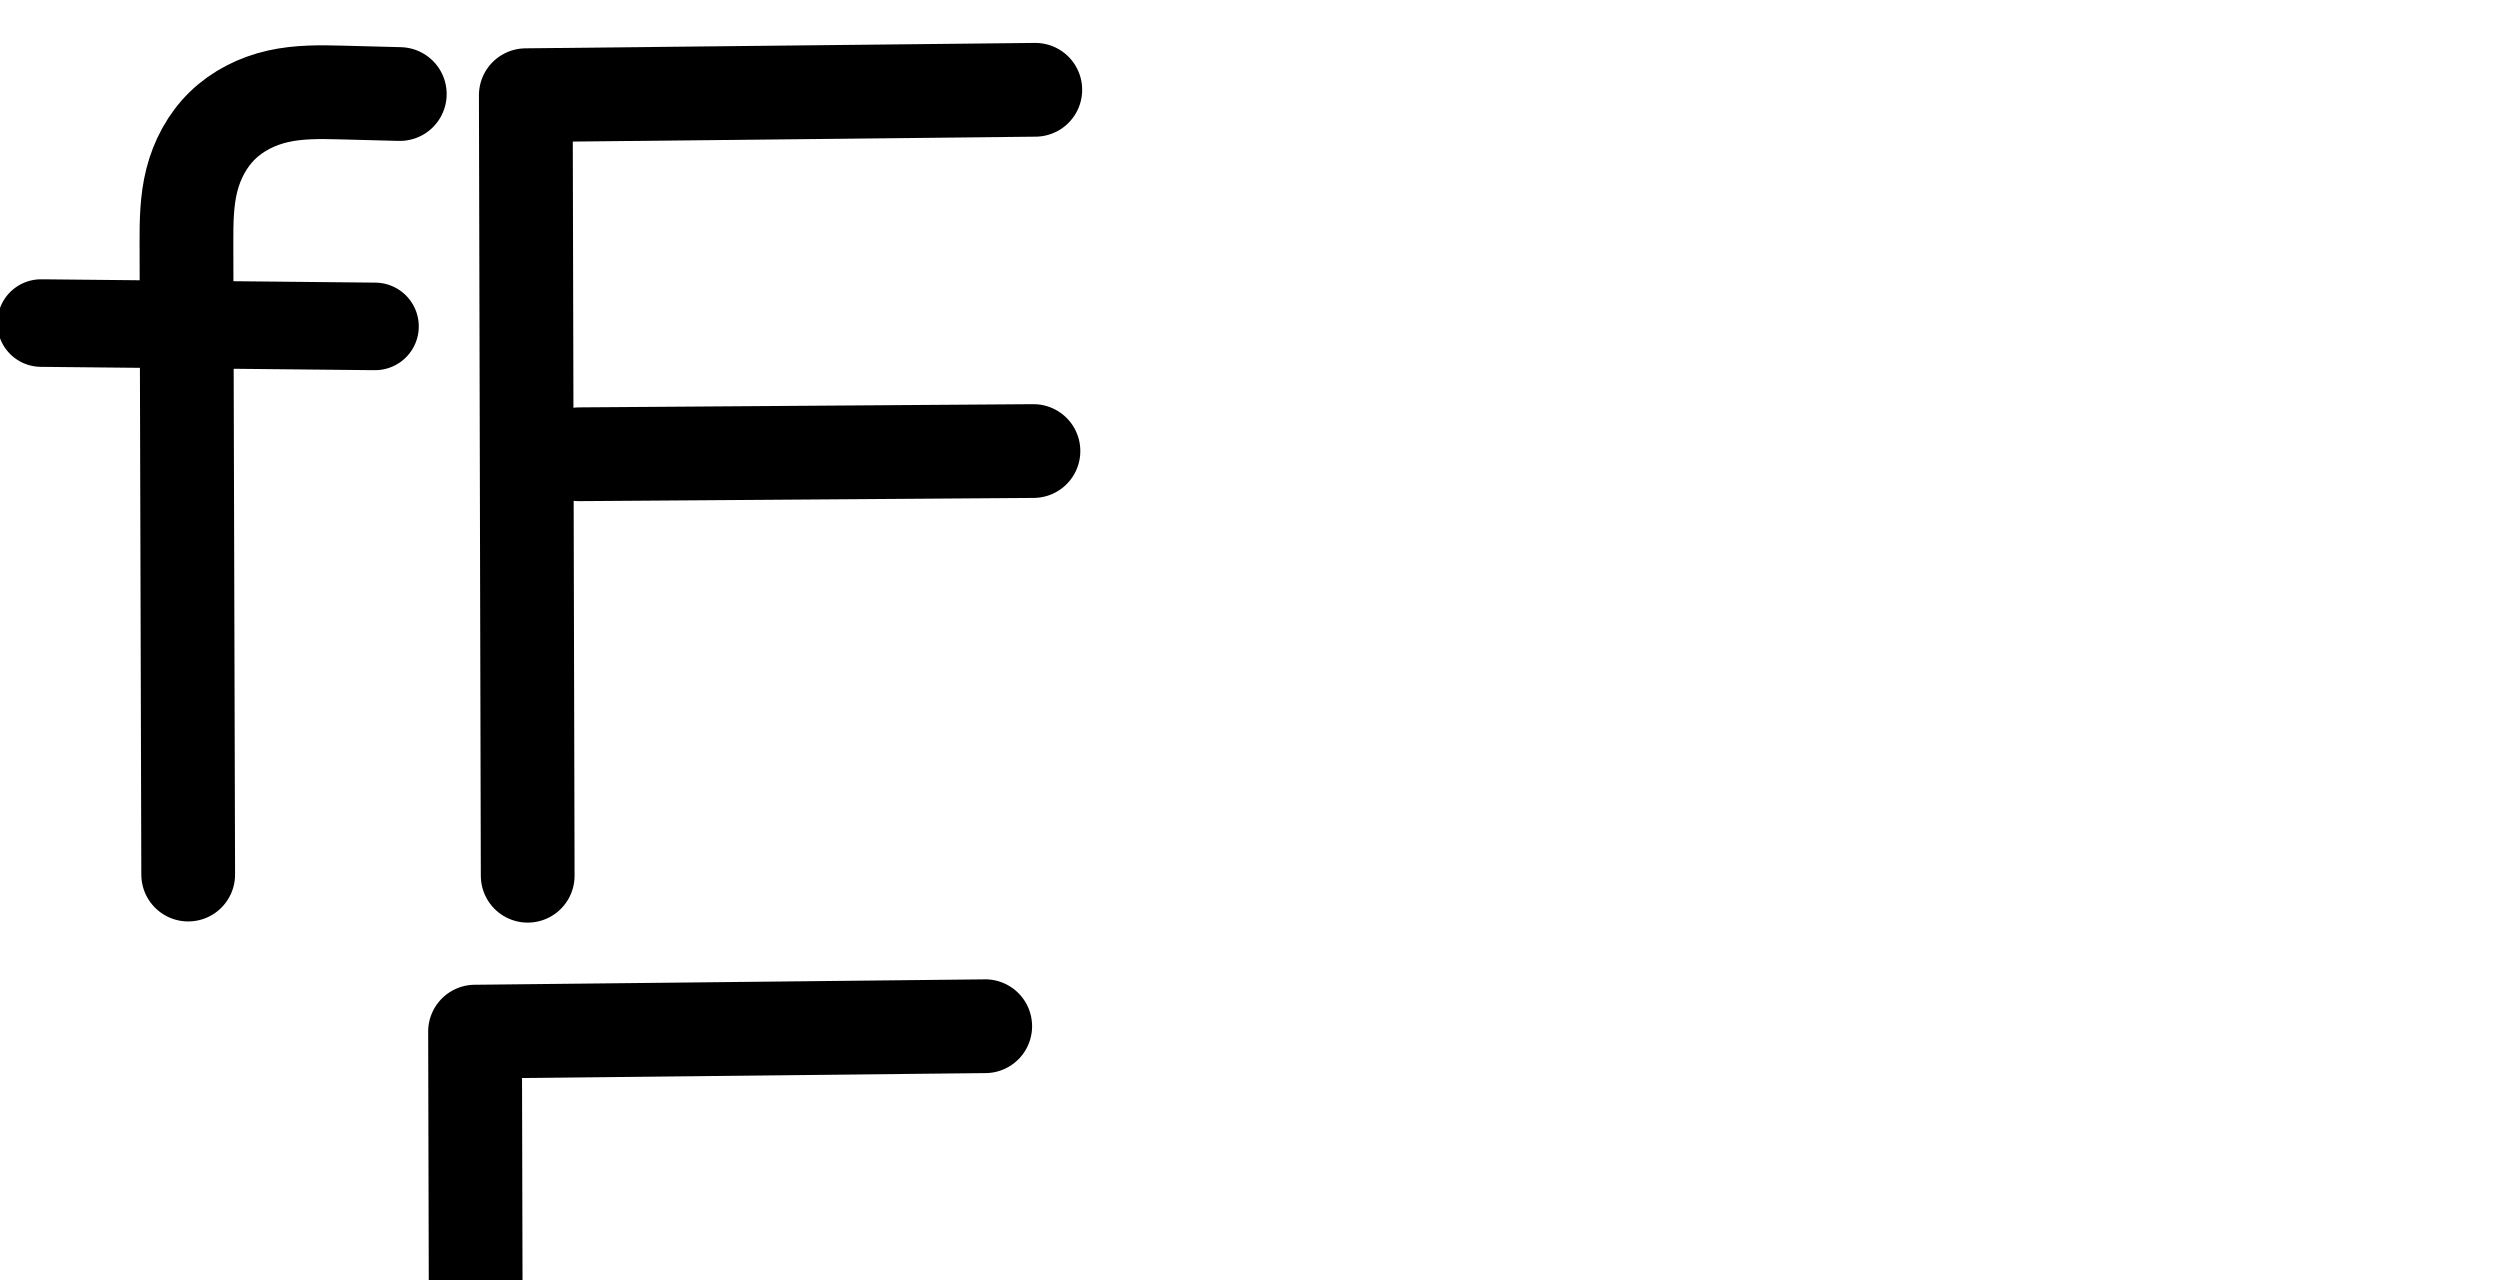 <?xml version="1.0" encoding="UTF-8" standalone="no"?>
<svg
   xmlns:dc="http://purl.org/dc/elements/1.1/"
   xmlns:cc="http://creativecommons.org/ns#"
   xmlns:rdf="http://www.w3.org/1999/02/22-rdf-syntax-ns#"
   xmlns:svg="http://www.w3.org/2000/svg"
   xmlns="http://www.w3.org/2000/svg"
   xmlns:sodipodi="http://sodipodi.sourceforge.net/DTD/sodipodi-0.dtd"
   xmlns:inkscape="http://www.inkscape.org/namespaces/inkscape"
   version="1.1"
   id="svg2992"
   height="2048"
   width="4000"
   inkscape:version="0.91 r13725"
   sodipodi:docname="f.svg">
  <sodipodi:namedview
     pagecolor="#ffffff"
     bordercolor="#666666"
     borderopacity="1"
     objecttolerance="10"
     gridtolerance="10"
     guidetolerance="10"
     inkscape:pageopacity="0"
     inkscape:pageshadow="2"
     inkscape:window-width="1600"
     inkscape:window-height="851"
     id="namedview33"
     showgrid="true"
     showguides="true"
     inkscape:guide-bbox="true"
     inkscape:snap-grids="false"
     inkscape:zoom="0.327"
     inkscape:cx="1493.8021"
     inkscape:cy="474.06485"
     inkscape:window-x="1599"
     inkscape:window-y="-1"
     inkscape:window-maximized="1"
     inkscape:current-layer="layer1-6">
    <inkscape:grid
       type="xygrid"
       id="grid4162" />
    <sodipodi:guide
       orientation="0,1"
       position="400,600"
       id="guide4164"
       inkscape:label=""
       inkscape:color="rgb(0,0,255)" />
    <sodipodi:guide
       orientation="0,1"
       position="-880,1600"
       id="guide4166" />
  </sodipodi:namedview>
  <defs
     id="defs5498">
    <inkscape:path-effect
       effect="spiro"
       id="path-effect4473"
       is_visible="true" />
    <inkscape:path-effect
       effect="spiro"
       id="path-effect4277-7-8"
       is_visible="true" />
    <inkscape:path-effect
       effect="spiro"
       id="path-effect4473-2"
       is_visible="true" />
    <inkscape:path-effect
       effect="spiro"
       id="path-effect4277-7-8-2"
       is_visible="true" />
    <inkscape:path-effect
       effect="spiro"
       id="path-effect4473-3"
       is_visible="true" />
    <inkscape:path-effect
       effect="spiro"
       id="path-effect4277-7-8-7"
       is_visible="true" />
    <inkscape:path-effect
       effect="spiro"
       id="path-effect4277-7-8-8"
       is_visible="true" />
    <inkscape:path-effect
       effect="spiro"
       id="path-effect4473-5"
       is_visible="true" />
    <inkscape:path-effect
       effect="spiro"
       id="path-effect4277-7-8-4"
       is_visible="true" />
    <inkscape:path-effect
       effect="spiro"
       id="path-effect4473-8"
       is_visible="true" />
    <inkscape:path-effect
       effect="spiro"
       id="path-effect4277-7-8-4-0"
       is_visible="true" />
    <inkscape:path-effect
       effect="spiro"
       id="path-effect4277-7-8-4-6"
       is_visible="true" />
    <inkscape:path-effect
       effect="spiro"
       id="path-effect4473-51"
       is_visible="true" />
    <inkscape:path-effect
       effect="spiro"
       id="path-effect4277-7-8-4-68"
       is_visible="true" />
    <inkscape:path-effect
       effect="spiro"
       id="path-effect4473-9"
       is_visible="true" />
    <inkscape:path-effect
       effect="spiro"
       id="path-effect4473-33"
       is_visible="true" />
    <inkscape:path-effect
       effect="spiro"
       id="path-effect4277-7-8-4-5"
       is_visible="true" />
    <inkscape:path-effect
       effect="spiro"
       id="path-effect4473-96"
       is_visible="true" />
    <inkscape:path-effect
       effect="spiro"
       id="path-effect4277-7-8-4-2"
       is_visible="true" />
  </defs>
  <g
     transform="translate(5944.954,1347.694)"
     id="layer1">
    <g
       id="layer1-6"
       transform="translate(-14814.53,16.043)">
      <path
         style="fill:none;fill-rule:evenodd;stroke:#000000;stroke-width:140.1;stroke-linecap:round;stroke-linejoin:round;stroke-miterlimit:4;stroke-dasharray:none;stroke-opacity:1"
         d="m 8935.315,-846.836 534.26,5.35"
         id="path4471"
         inkscape:path-effect="#path-effect4473"
         inkscape:original-d="m 8935.3153,-846.83604 534.2605,5.35038"
         inkscape:connector-curvature="0"
         sodipodi:nodetypes="cc" />
      <path
         style="fill:none;fill-rule:evenodd;stroke:#000000;stroke-width:150;stroke-linecap:round;stroke-linejoin:round;stroke-miterlimit:4;stroke-dasharray:none;stroke-opacity:1"
         d="m 10526.053,-1220.062 -815.186,8.65 3.025,1248.854"
         id="path4139"
         inkscape:connector-curvature="0"
         sodipodi:nodetypes="ccc" />
      <path
         style="fill:none;fill-rule:evenodd;stroke:#000000;stroke-width:150;stroke-linecap:round;stroke-linejoin:round;stroke-miterlimit:4;stroke-dasharray:none;stroke-opacity:1"
         d="m 9796.005,-636.917 727.095,-5.144"
         id="path4141"
         inkscape:connector-curvature="0"
         sodipodi:nodetypes="cc" />
      <path
         style="fill:none;fill-rule:evenodd;stroke:#000000;stroke-width:150;stroke-linecap:round;stroke-linejoin:round;stroke-miterlimit:4;stroke-dasharray:none;stroke-opacity:1"
         d="m 9509.247,-1213.268 -93.872,-2.47 c -33.827,-0.89 -68.038,-1.33 -101.045,6.125 -33.007,7.455 -64.449,23.038 -88.721,46.615 -24.272,23.578 -40.76,54.566 -49.091,87.363 -8.331,32.797 -8.717,67.017 -8.624,100.855 l 2.786,1010.356"
         id="path4275-3-1-7"
         inkscape:path-effect="#path-effect4277-7-8-4"
         inkscape:original-d="m 9509.2467,-1213.2677 -93.8721,-2.4698 c -149.2943,-3.928 -247.9244,80.1455 -247.481,240.9581 l 2.7856,1010.356181"
         inkscape:connector-curvature="0"
         sodipodi:nodetypes="cssc" />
      <path
         style="color:#000000;font-style:normal;font-variant:normal;font-weight:normal;font-stretch:normal;font-size:medium;line-height:normal;font-family:sans-serif;text-indent:0;text-align:start;text-decoration:none;text-decoration-line:none;text-decoration-style:solid;text-decoration-color:#000000;letter-spacing:normal;word-spacing:normal;text-transform:none;direction:ltr;block-progression:tb;writing-mode:lr-tb;baseline-shift:baseline;text-anchor:start;white-space:normal;clip-rule:nonzero;display:inline;overflow:visible;visibility:visible;opacity:1;isolation:auto;mix-blend-mode:normal;color-interpolation:sRGB;color-interpolation-filters:linearRGB;solid-color:#000000;solid-opacity:1;fill:#000000;fill-opacity:1;fill-rule:evenodd;stroke:none;stroke-width:140.1;stroke-linecap:round;stroke-linejoin:round;stroke-miterlimit:4;stroke-dasharray:none;stroke-dashoffset:0;stroke-opacity:1;color-rendering:auto;image-rendering:auto;shape-rendering:auto;text-rendering:auto;enable-background:accumulate"
         d="M -615.727 77.432 C -640.933 77.599 -668.431 79.349 -697.627 85.943 C -742.557 96.091 -786.439 117.294 -822.084 151.92 C -857.738 186.554 -880.238 229.857 -891.607 274.613 C -902.867 318.94 -902.634 359.593 -902.539 394.141 L -902.375 453.402 L -1059.416 451.83 A 70.057 70.057 0 1 0 -1060.82 591.924 L -901.99 593.514 L -899.754 1404.496 A 75.007 75.007 0 1 0 -749.754 1404.084 L -751.986 595.016 L -526.559 597.273 A 70.057 70.057 0 1 0 -525.156 457.182 L -752.373 454.906 L -752.541 393.727 C -752.632 360.599 -751.627 332.812 -746.225 311.545 C -740.931 290.708 -730.458 272.036 -717.568 259.516 C -704.67 246.986 -685.666 237.022 -664.582 232.26 C -643.057 227.398 -615.181 227.079 -582.033 227.951 L -488.162 230.422 A 75.007 75.007 0 1 0 -484.217 80.473 L -578.088 78.004 C -586.714 77.777 -595.72 77.532 -605.068 77.449 L -605.066 77.447 C -608.572 77.416 -612.126 77.408 -615.727 77.432 z "
         transform="translate(8869.576,-1363.737)"
         id="path4471-0" />
      <path
         style="color:#000000;font-style:normal;font-variant:normal;font-weight:normal;font-stretch:normal;font-size:medium;line-height:normal;font-family:sans-serif;text-indent:0;text-align:start;text-decoration:none;text-decoration-line:none;text-decoration-style:solid;text-decoration-color:#000000;letter-spacing:normal;word-spacing:normal;text-transform:none;direction:ltr;block-progression:tb;writing-mode:lr-tb;baseline-shift:baseline;text-anchor:start;white-space:normal;clip-rule:nonzero;display:inline;overflow:visible;visibility:visible;opacity:1;isolation:auto;mix-blend-mode:normal;color-interpolation:sRGB;color-interpolation-filters:linearRGB;solid-color:#000000;solid-opacity:1;fill:#000000;fill-opacity:1;fill-rule:evenodd;stroke:none;stroke-width:150;stroke-linecap:round;stroke-linejoin:round;stroke-miterlimit:4;stroke-dasharray:none;stroke-dashoffset:0;stroke-opacity:1;color-rendering:auto;image-rendering:auto;shape-rendering:auto;text-rendering:auto;enable-background:accumulate"
         d="M 1574.459 1566.971 L 759.271 1575.619 A 75.007 75.007 0 0 0 685.068 1650.797 L 688.094 2899.65 A 75.007 75.007 0 1 0 838.092 2899.287 L 836.641 2299.656 A 75.007 75.007 0 0 0 845.736 2300.109 L 1572.832 2294.965 A 75.007 75.007 0 1 0 1571.772 2144.969 L 844.676 2150.113 A 75.007 75.007 0 0 0 836.279 2150.564 L 835.248 1724.822 L 1576.051 1716.961 A 75.007 75.007 0 1 0 1574.459 1566.971 z "
         transform="translate(8869.576,-1363.737)"
         id="path4139-5" />
    </g>
  </g>
</svg>
